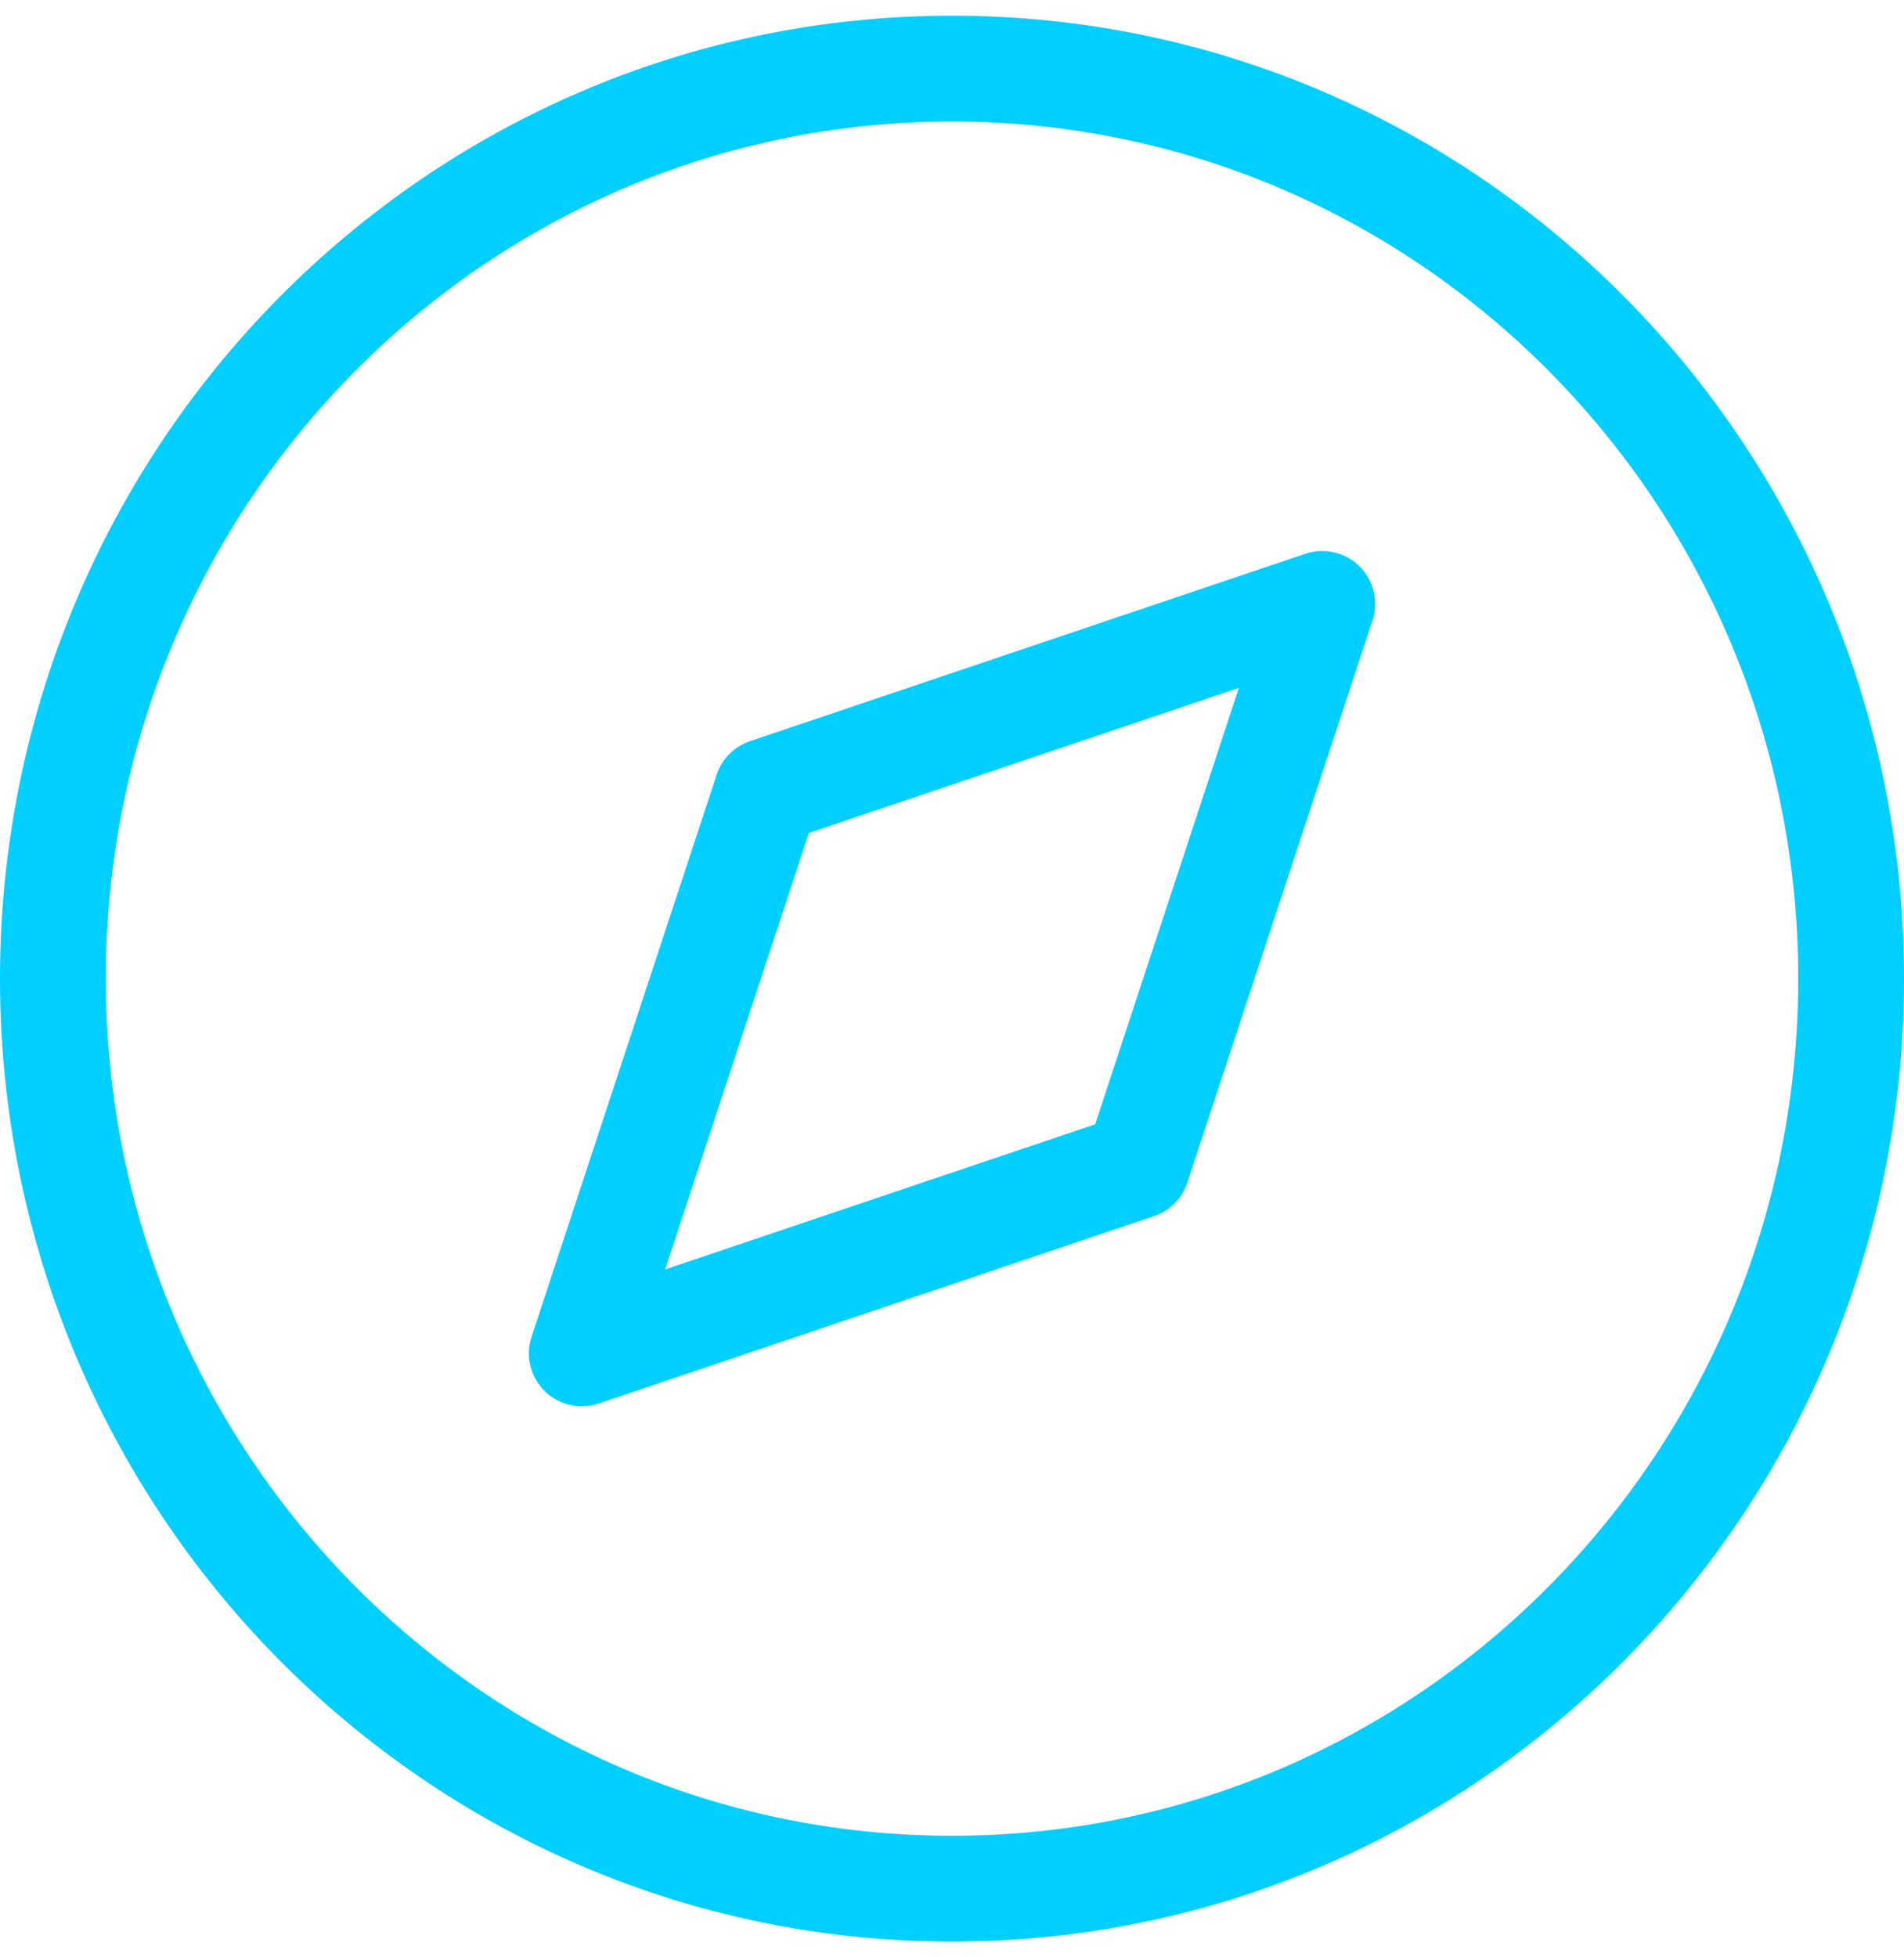 <?xml version="1.0" encoding="UTF-8"?>
<svg width="36px" height="37px" viewBox="0 0 36 37" version="1.1" xmlns="http://www.w3.org/2000/svg" xmlns:xlink="http://www.w3.org/1999/xlink">
    <!-- Generator: Sketch 61.1 (89650) - https://sketch.com -->
    <title>svg/bright/compass</title>
    <desc>Created with Sketch.</desc>
    <g id="**-Sticker-Sheets" stroke="none" stroke-width="1" fill="none" fill-rule="evenodd" stroke-linecap="round" stroke-linejoin="round">
        <g id="sticker-sheet--all--page-2" transform="translate(-715, -2404)" stroke="#00CFFF" stroke-width="2">
            <g id="icon-preview-row-copy-73" transform="translate(0, 2380)">
                <g id="Icon-Row">
                    <g id="compass" transform="translate(709, 18.214)">
                        <path d="M24,41.488 C33.389,41.488 41,33.786 41,24.286 C41,14.785 33.389,7.083 24,7.083 C14.611,7.083 7,14.785 7,24.286 C7,33.786 14.611,41.488 24,41.488 Z M31,17.202 L27.5,27.827 L17,31.369 L20.5,20.744 L31,17.202 L31,17.202 Z"></path>
                    </g>
                </g>
            </g>
        </g>
    </g>
</svg>
